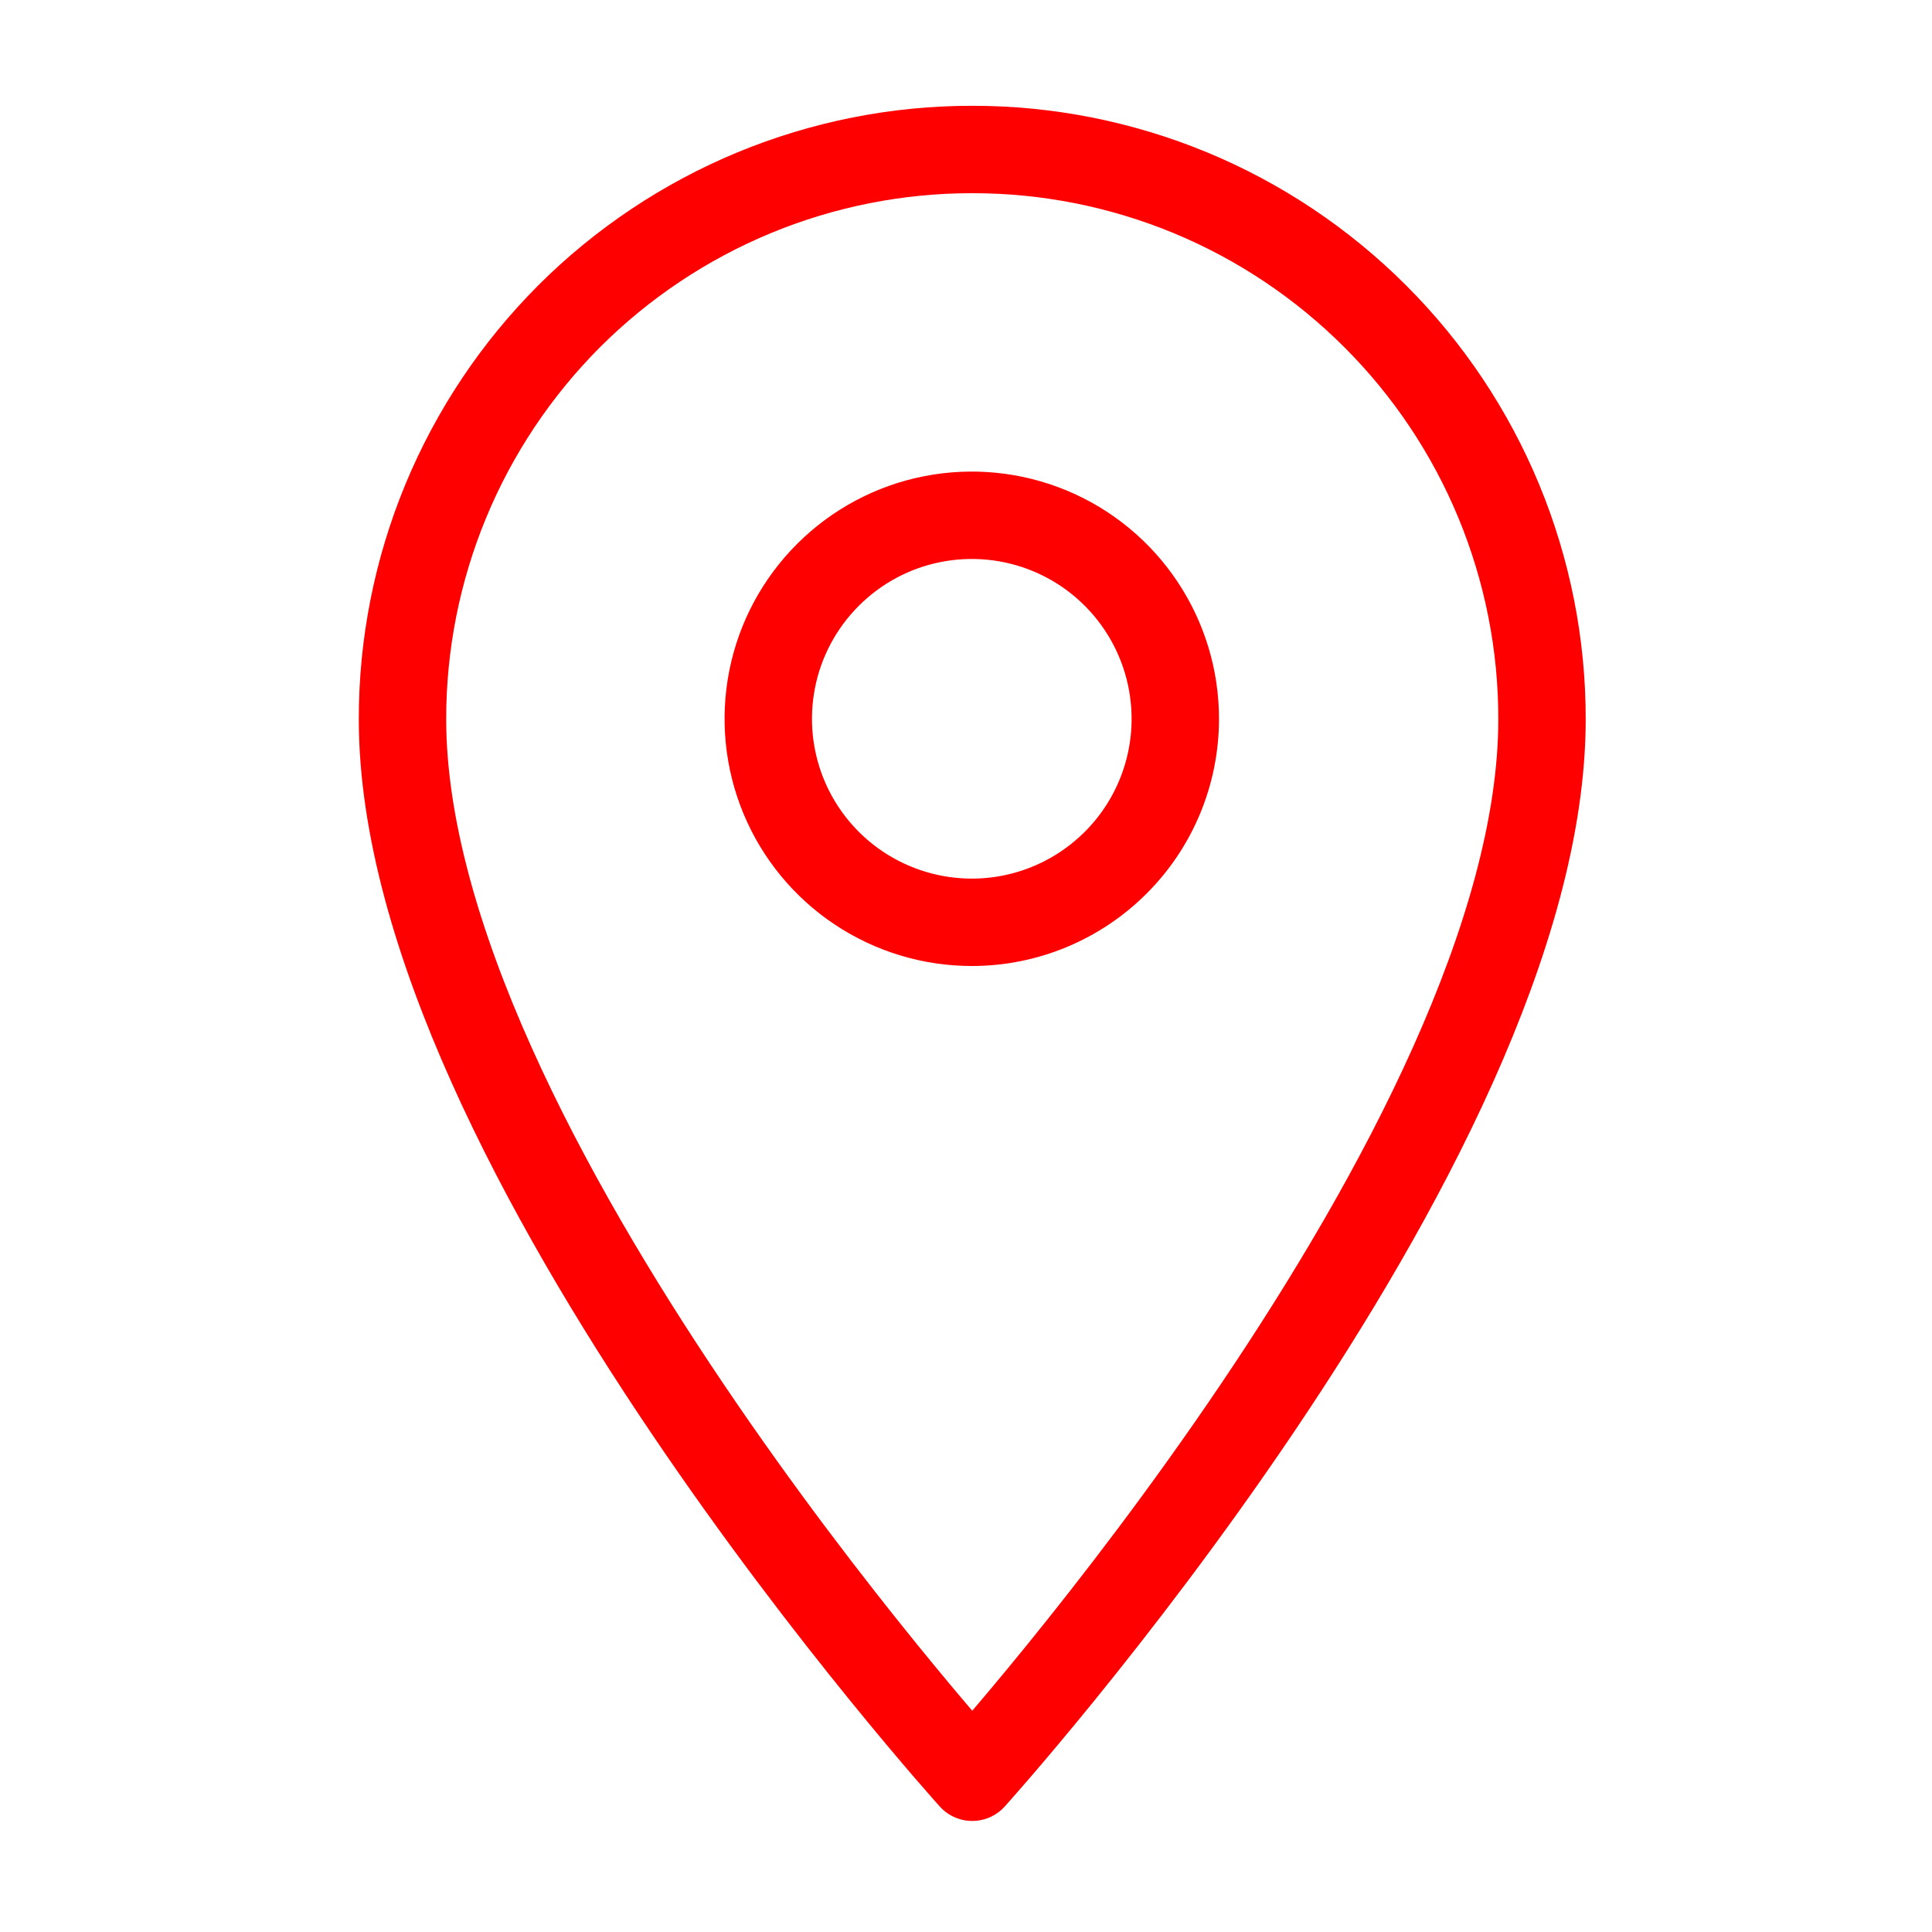 <svg width="21" height="21" viewBox="0 0 21 21" fill="none" xmlns="http://www.w3.org/2000/svg">
<g clip-path="url(#clip0_86_3244)">
<path d="M10.568 1.625C9.755 1.624 8.949 1.784 8.197 2.095C7.446 2.406 6.763 2.862 6.187 3.437C5.612 4.013 5.156 4.696 4.845 5.447C4.534 6.199 4.374 7.005 4.375 7.818C4.375 12.463 10.568 19.318 10.568 19.318C10.568 19.318 16.761 12.462 16.761 7.818C16.762 7.005 16.602 6.199 16.291 5.447C15.98 4.696 15.524 4.013 14.948 3.438C14.373 2.863 13.69 2.406 12.939 2.095C12.187 1.784 11.381 1.624 10.568 1.625ZM10.568 10.025C10.13 10.026 9.702 9.897 9.337 9.654C8.973 9.412 8.688 9.066 8.52 8.662C8.352 8.257 8.308 7.812 8.393 7.383C8.478 6.953 8.689 6.559 8.999 6.249C9.309 5.939 9.703 5.728 10.133 5.643C10.562 5.558 11.007 5.602 11.412 5.77C11.816 5.938 12.162 6.223 12.404 6.587C12.647 6.952 12.776 7.38 12.775 7.818C12.774 8.403 12.541 8.964 12.127 9.377C11.713 9.791 11.153 10.024 10.568 10.025Z" stroke="#FF0000" stroke-width="0.95" stroke-linecap="round" stroke-linejoin="round"/>
</g>
<defs>
<clipPath id="clip0_86_3244">
<rect width="20" height="20" fill="white" transform="translate(0.5 0.5)"/>
</clipPath>
</defs>
</svg>

